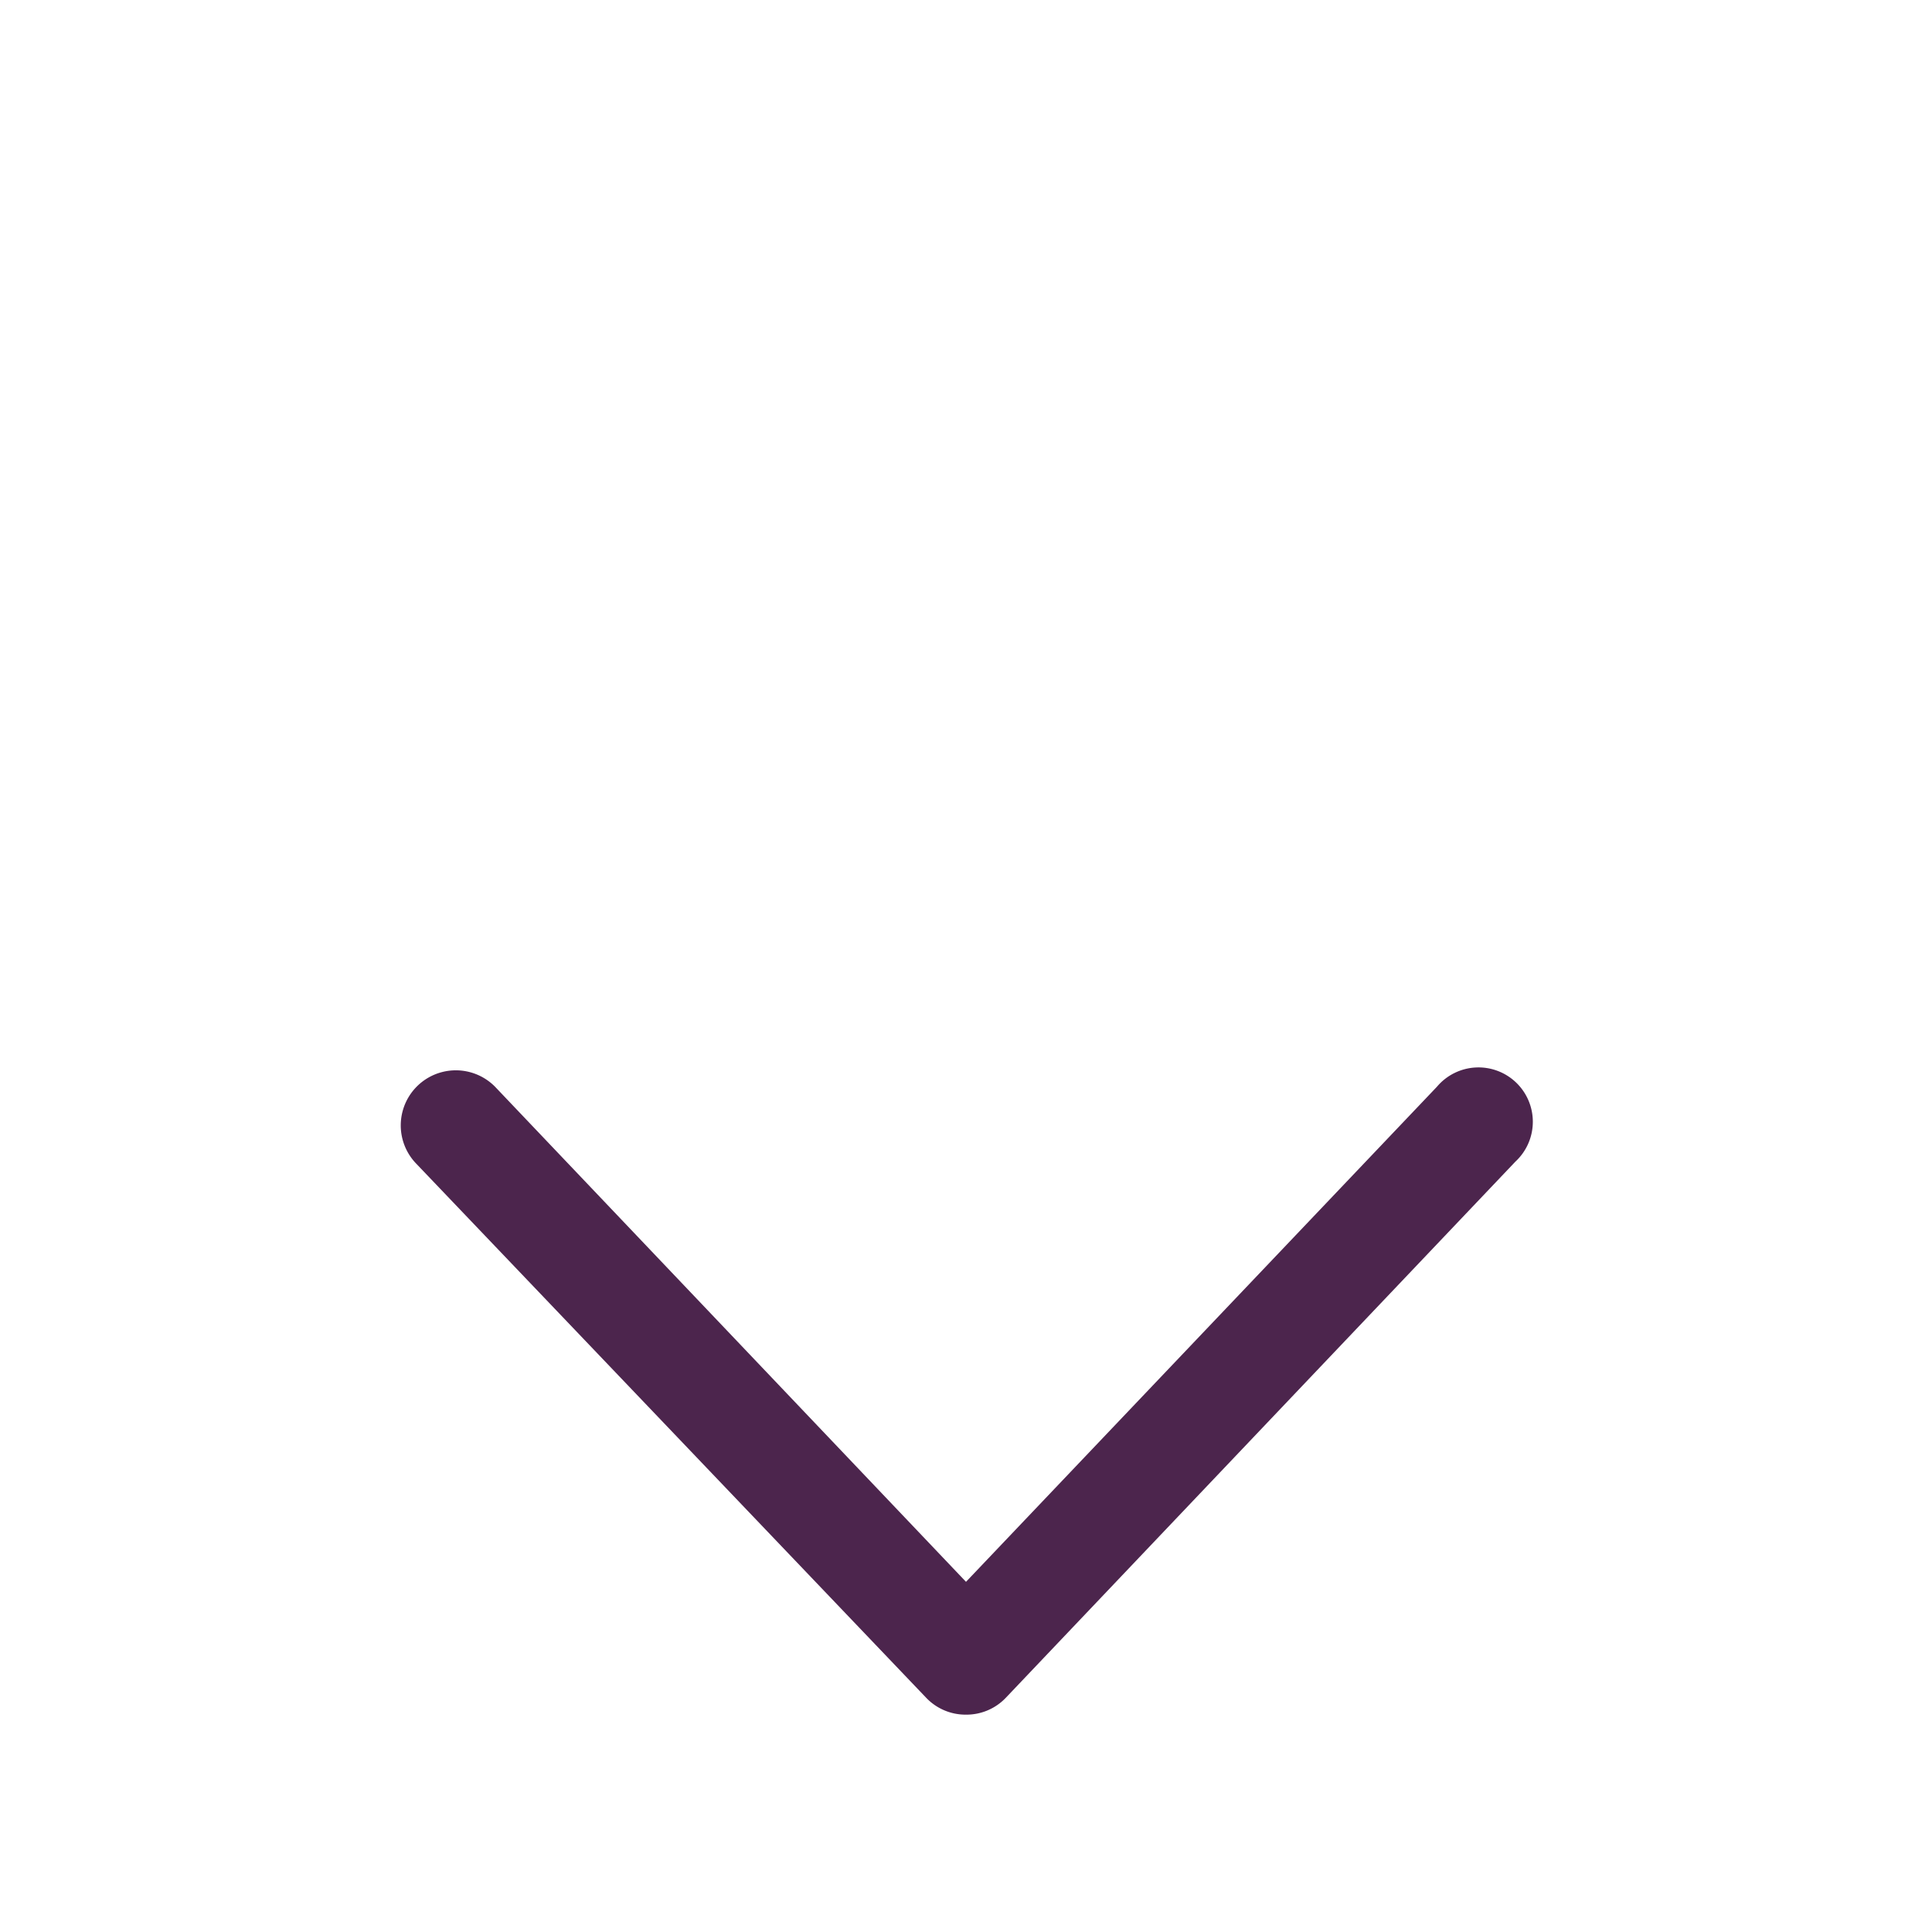 <svg id="Layer_1" data-name="Layer 1" xmlns="http://www.w3.org/2000/svg" viewBox="0 0 16 16"><defs><style>.cls-1{fill:#4c254d;}</style></defs><title>exits</title><path class="cls-1" d="M8,14.2a.45.45,0,0,1-.33-.14L3.45,9.64A.45.45,0,1,1,4.1,9L8,13.1,11.9,9a.45.45,0,1,1,.65.62L8.33,14.06A.45.45,0,0,1,8,14.2Z"/></svg>